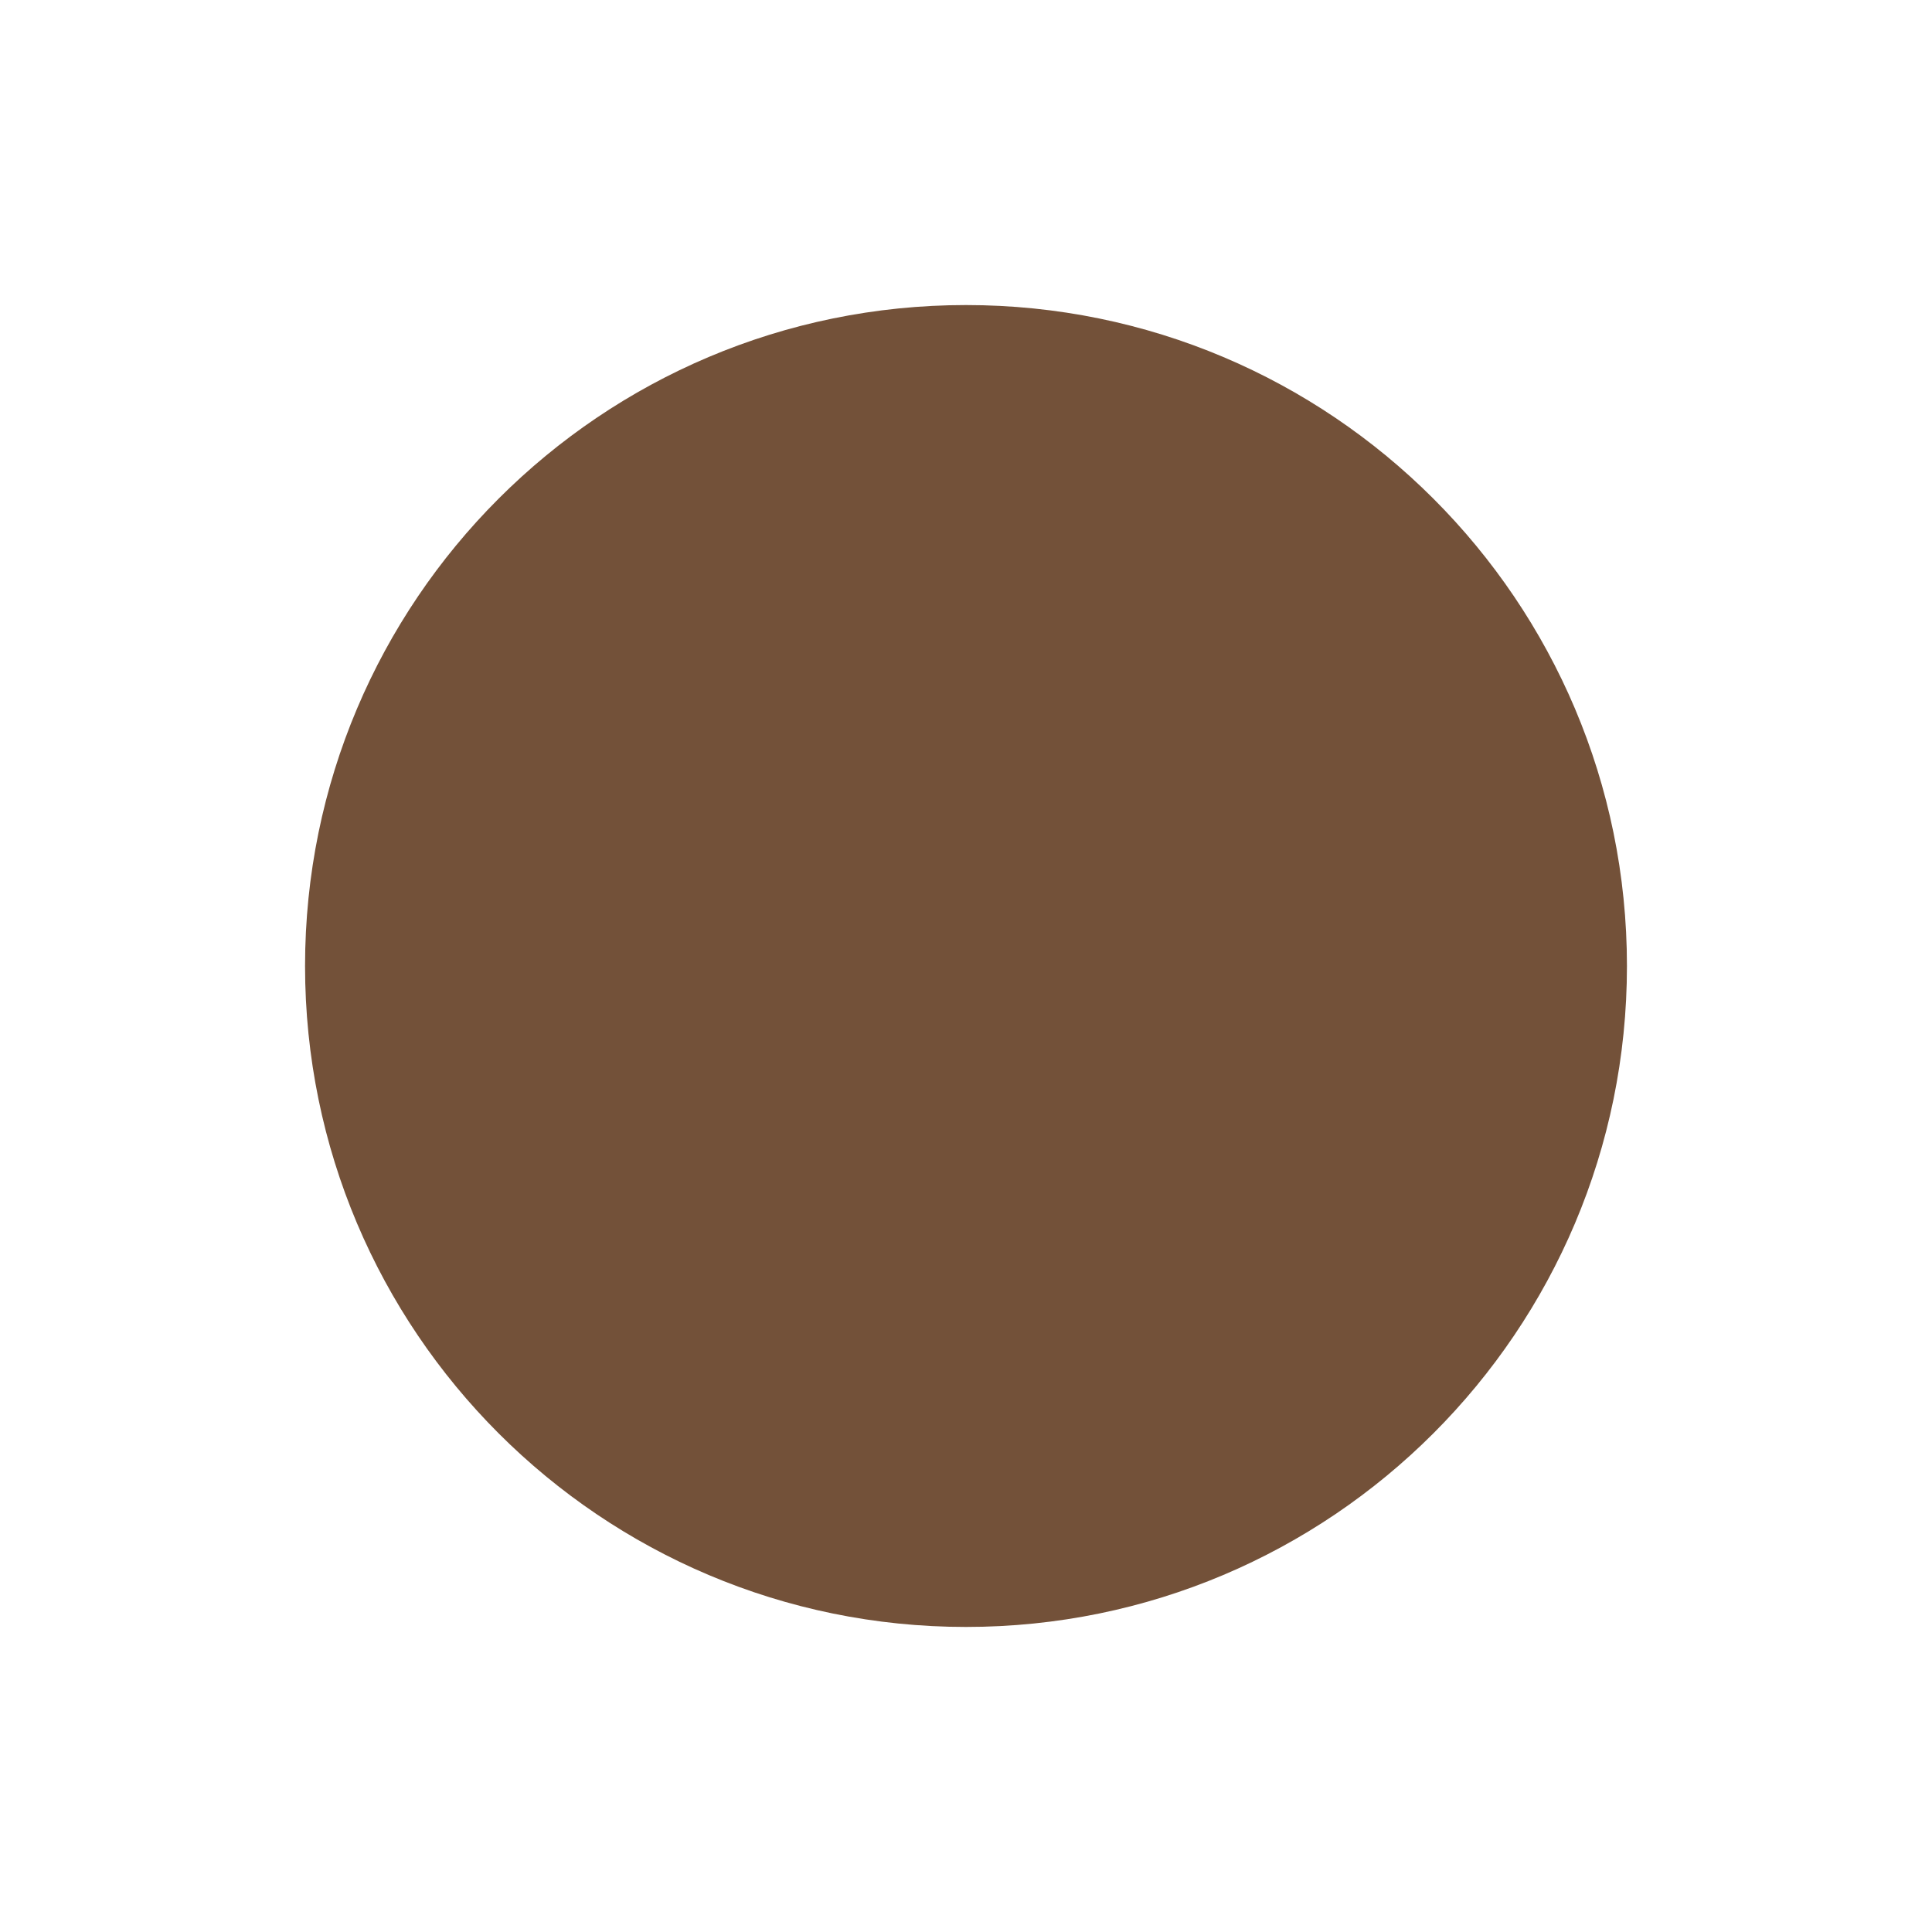 <svg xmlns="http://www.w3.org/2000/svg" width="19" height="19" viewBox="0 0 19 19"><title>circle.svg</title><rect width="19" height="19" x="0" y="0" fill="none"/><path fill="#735139" d="M14,7.5c0,3.59-2.91,6.5-6.5,6.5S1,11.09,1,7.5S3.91,1,7.5,1S14,3.91,14,7.5z" transform="translate(2 2)"/></svg>